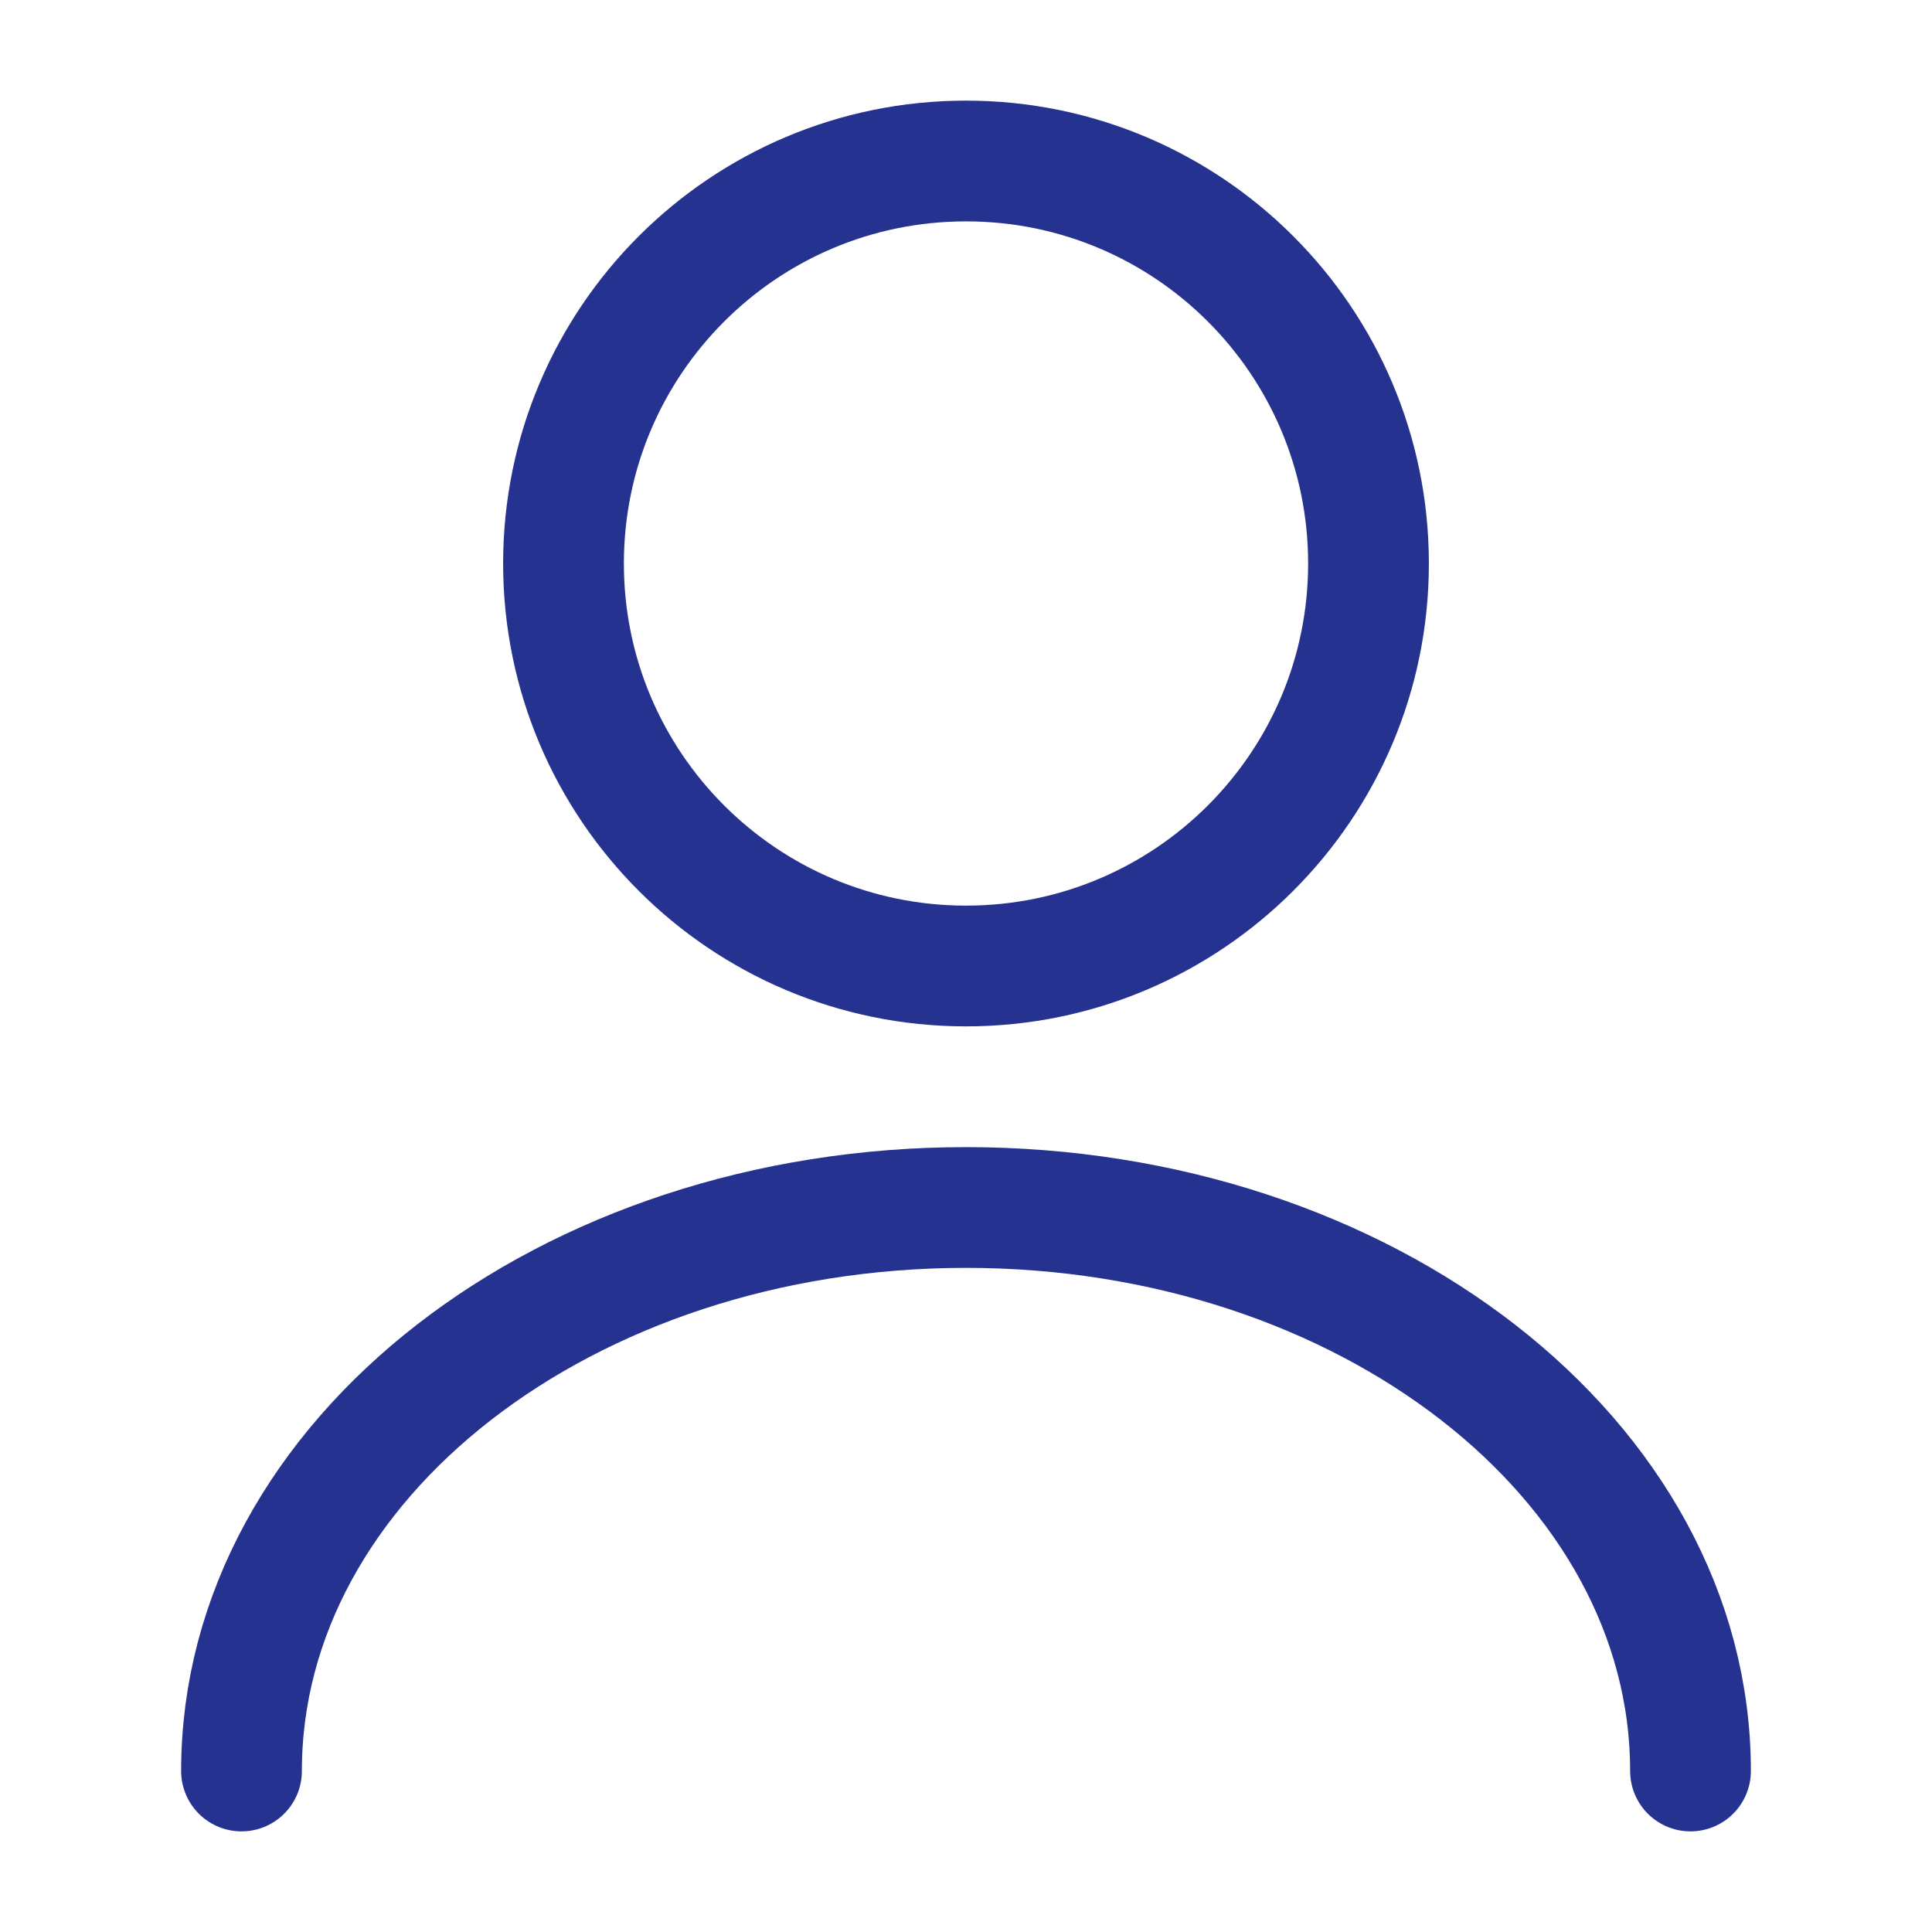 <svg width="24" height="24" viewBox="0 0 24 24" fill="none" xmlns="http://www.w3.org/2000/svg">
<path d="M12 12C14.761 12 17 9.761 17 7C17 4.239 14.761 2 12 2C9.239 2 7 4.239 7 7C7 9.761 9.239 12 12 12Z" stroke="#26328F" stroke-width="1.5" stroke-linecap="round" stroke-linejoin="round"/>
<path d="M21 22C21 18.13 16.966 15 12 15C7.034 15 3 18.13 3 22" stroke="#26328F" stroke-width="1.5" stroke-linecap="round" stroke-linejoin="round"/>
</svg>
